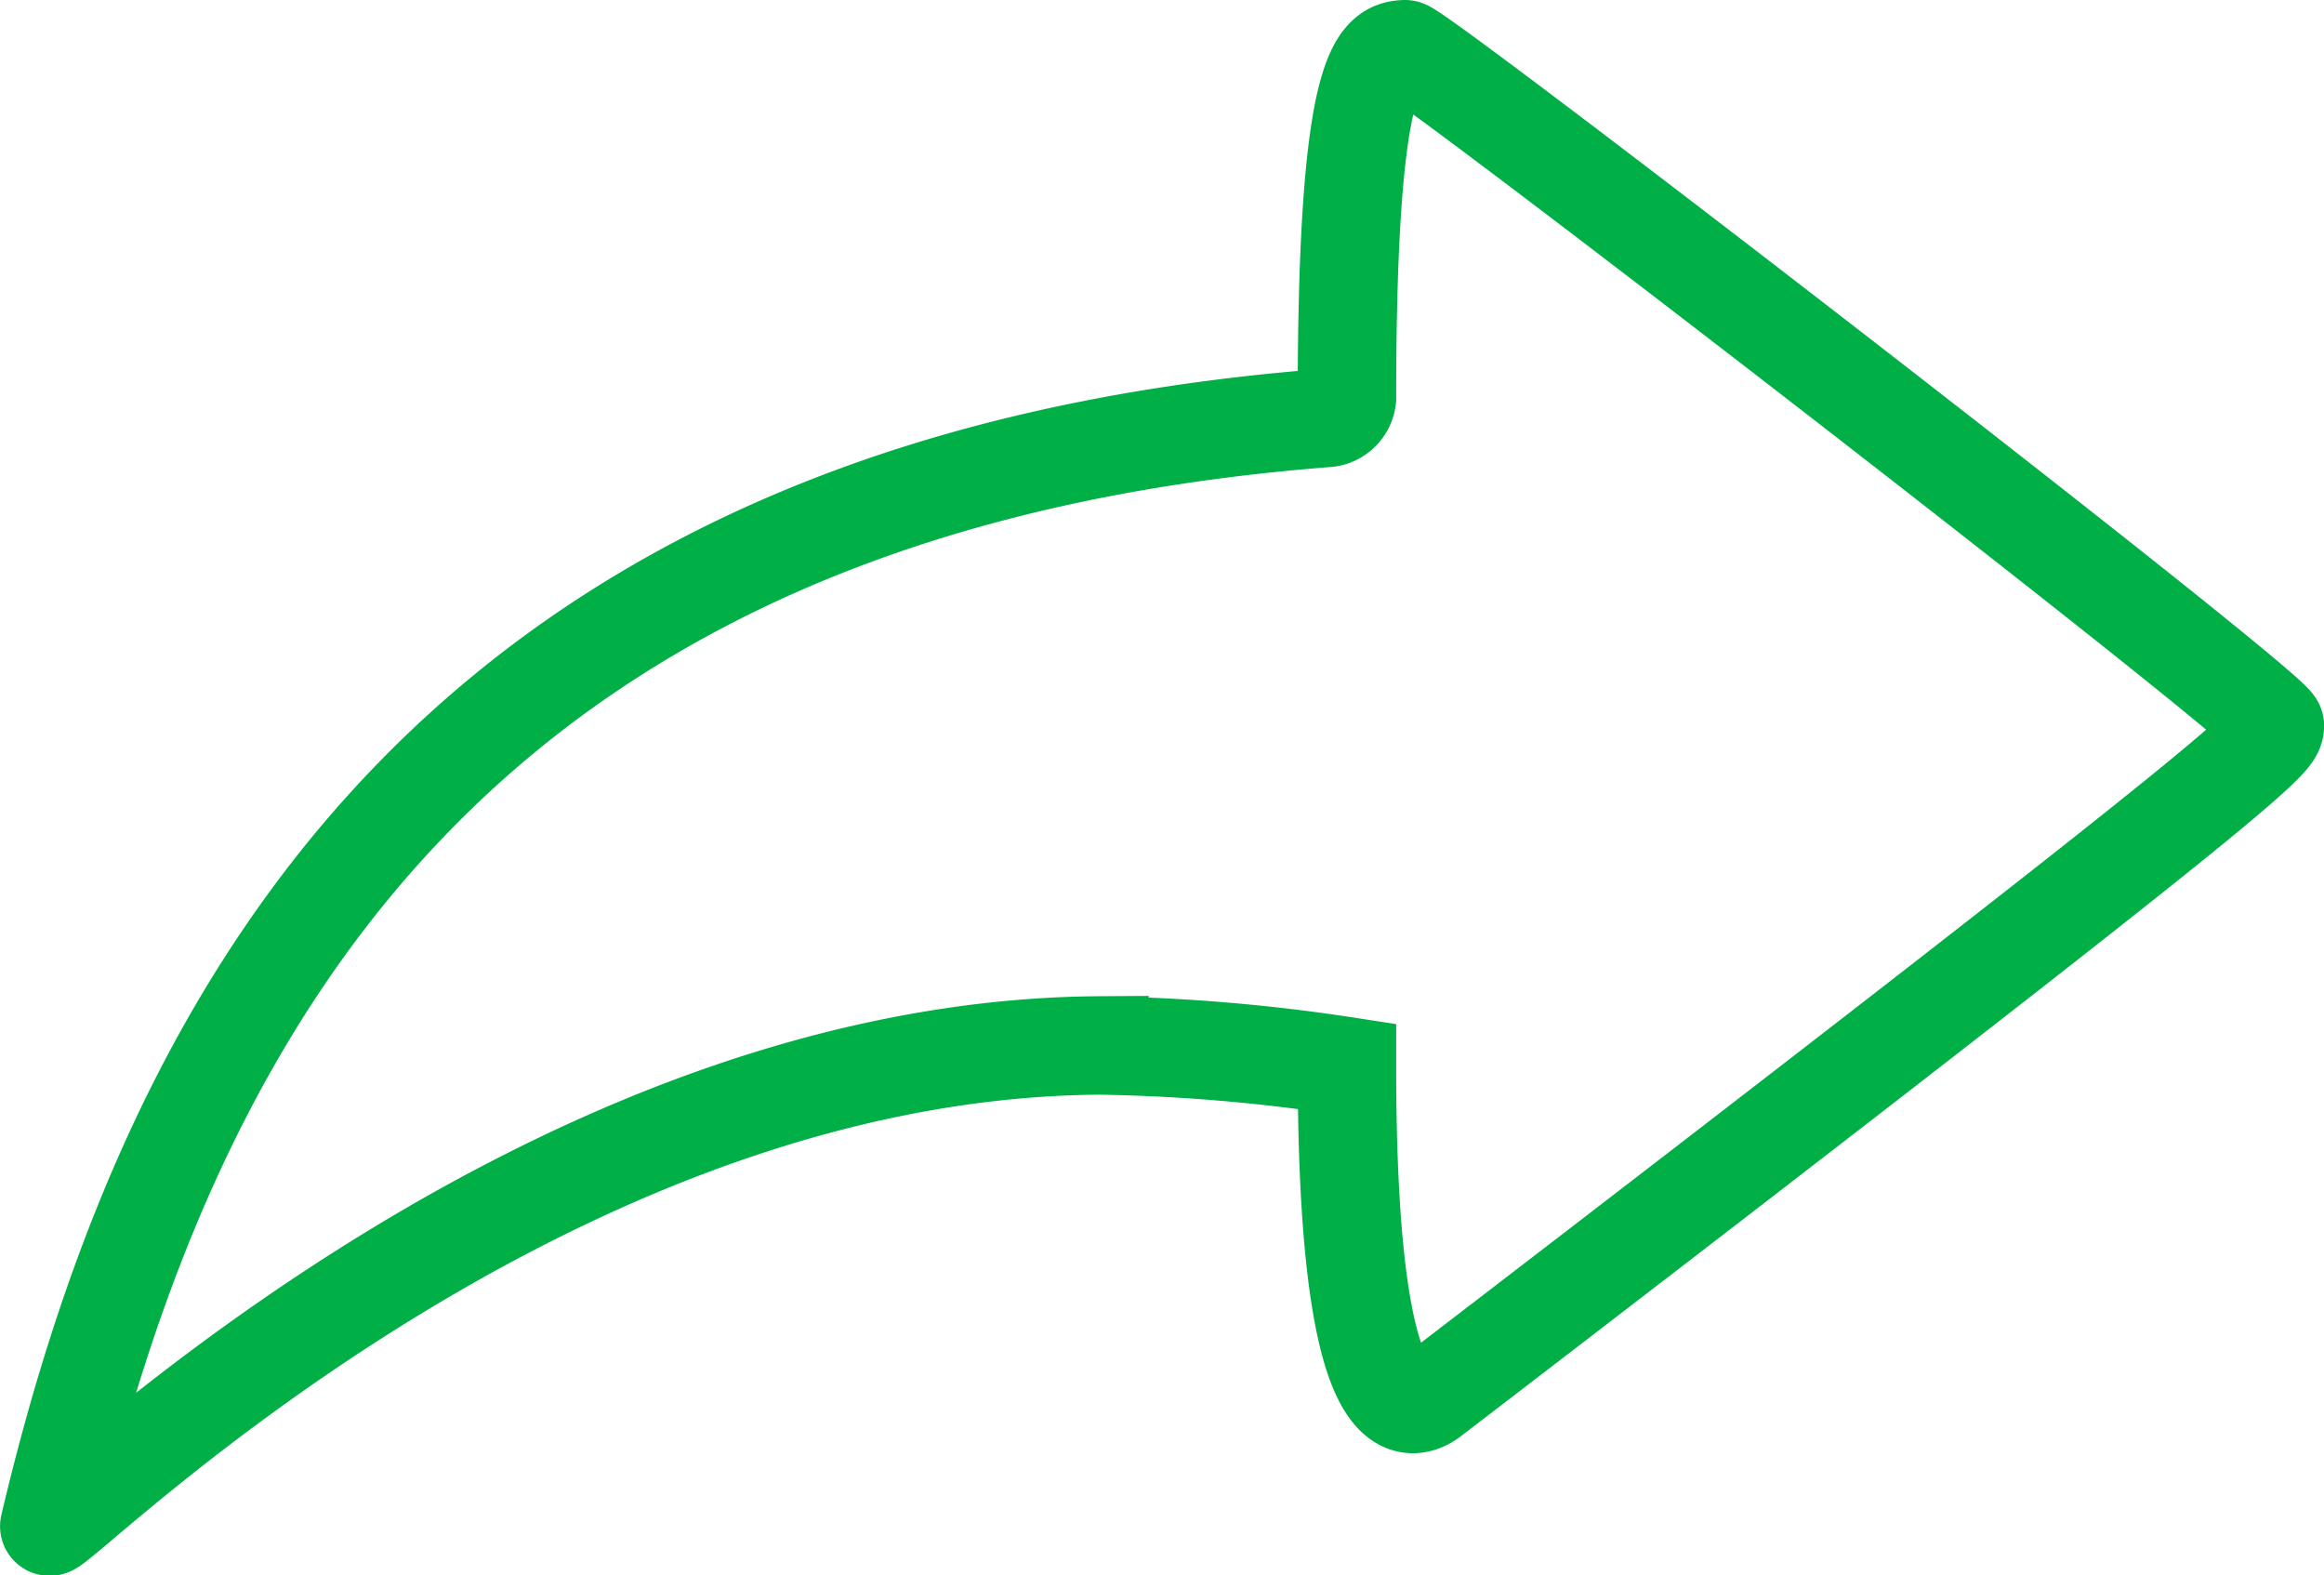 <svg xmlns="http://www.w3.org/2000/svg" width="23.605" height="15.999"  xmlns:v="https://vecta.io/nano"><path d="M14.27.5c-.259.01-.589.158-.589 3.545-.012.11-.102.195-.212.2-8.86.688-11.738 6.044-12.968 11.252-.047.205 4.867-4.842 10.666-4.88a18.35 18.35 0 0 1 2.514.212c0 3.44.547 3.588.854 3.359 8.518-6.532 8.565-6.665 8.571-6.818S14.405.495 14.27.5z" fill="none" stroke="#01af47"/></svg>